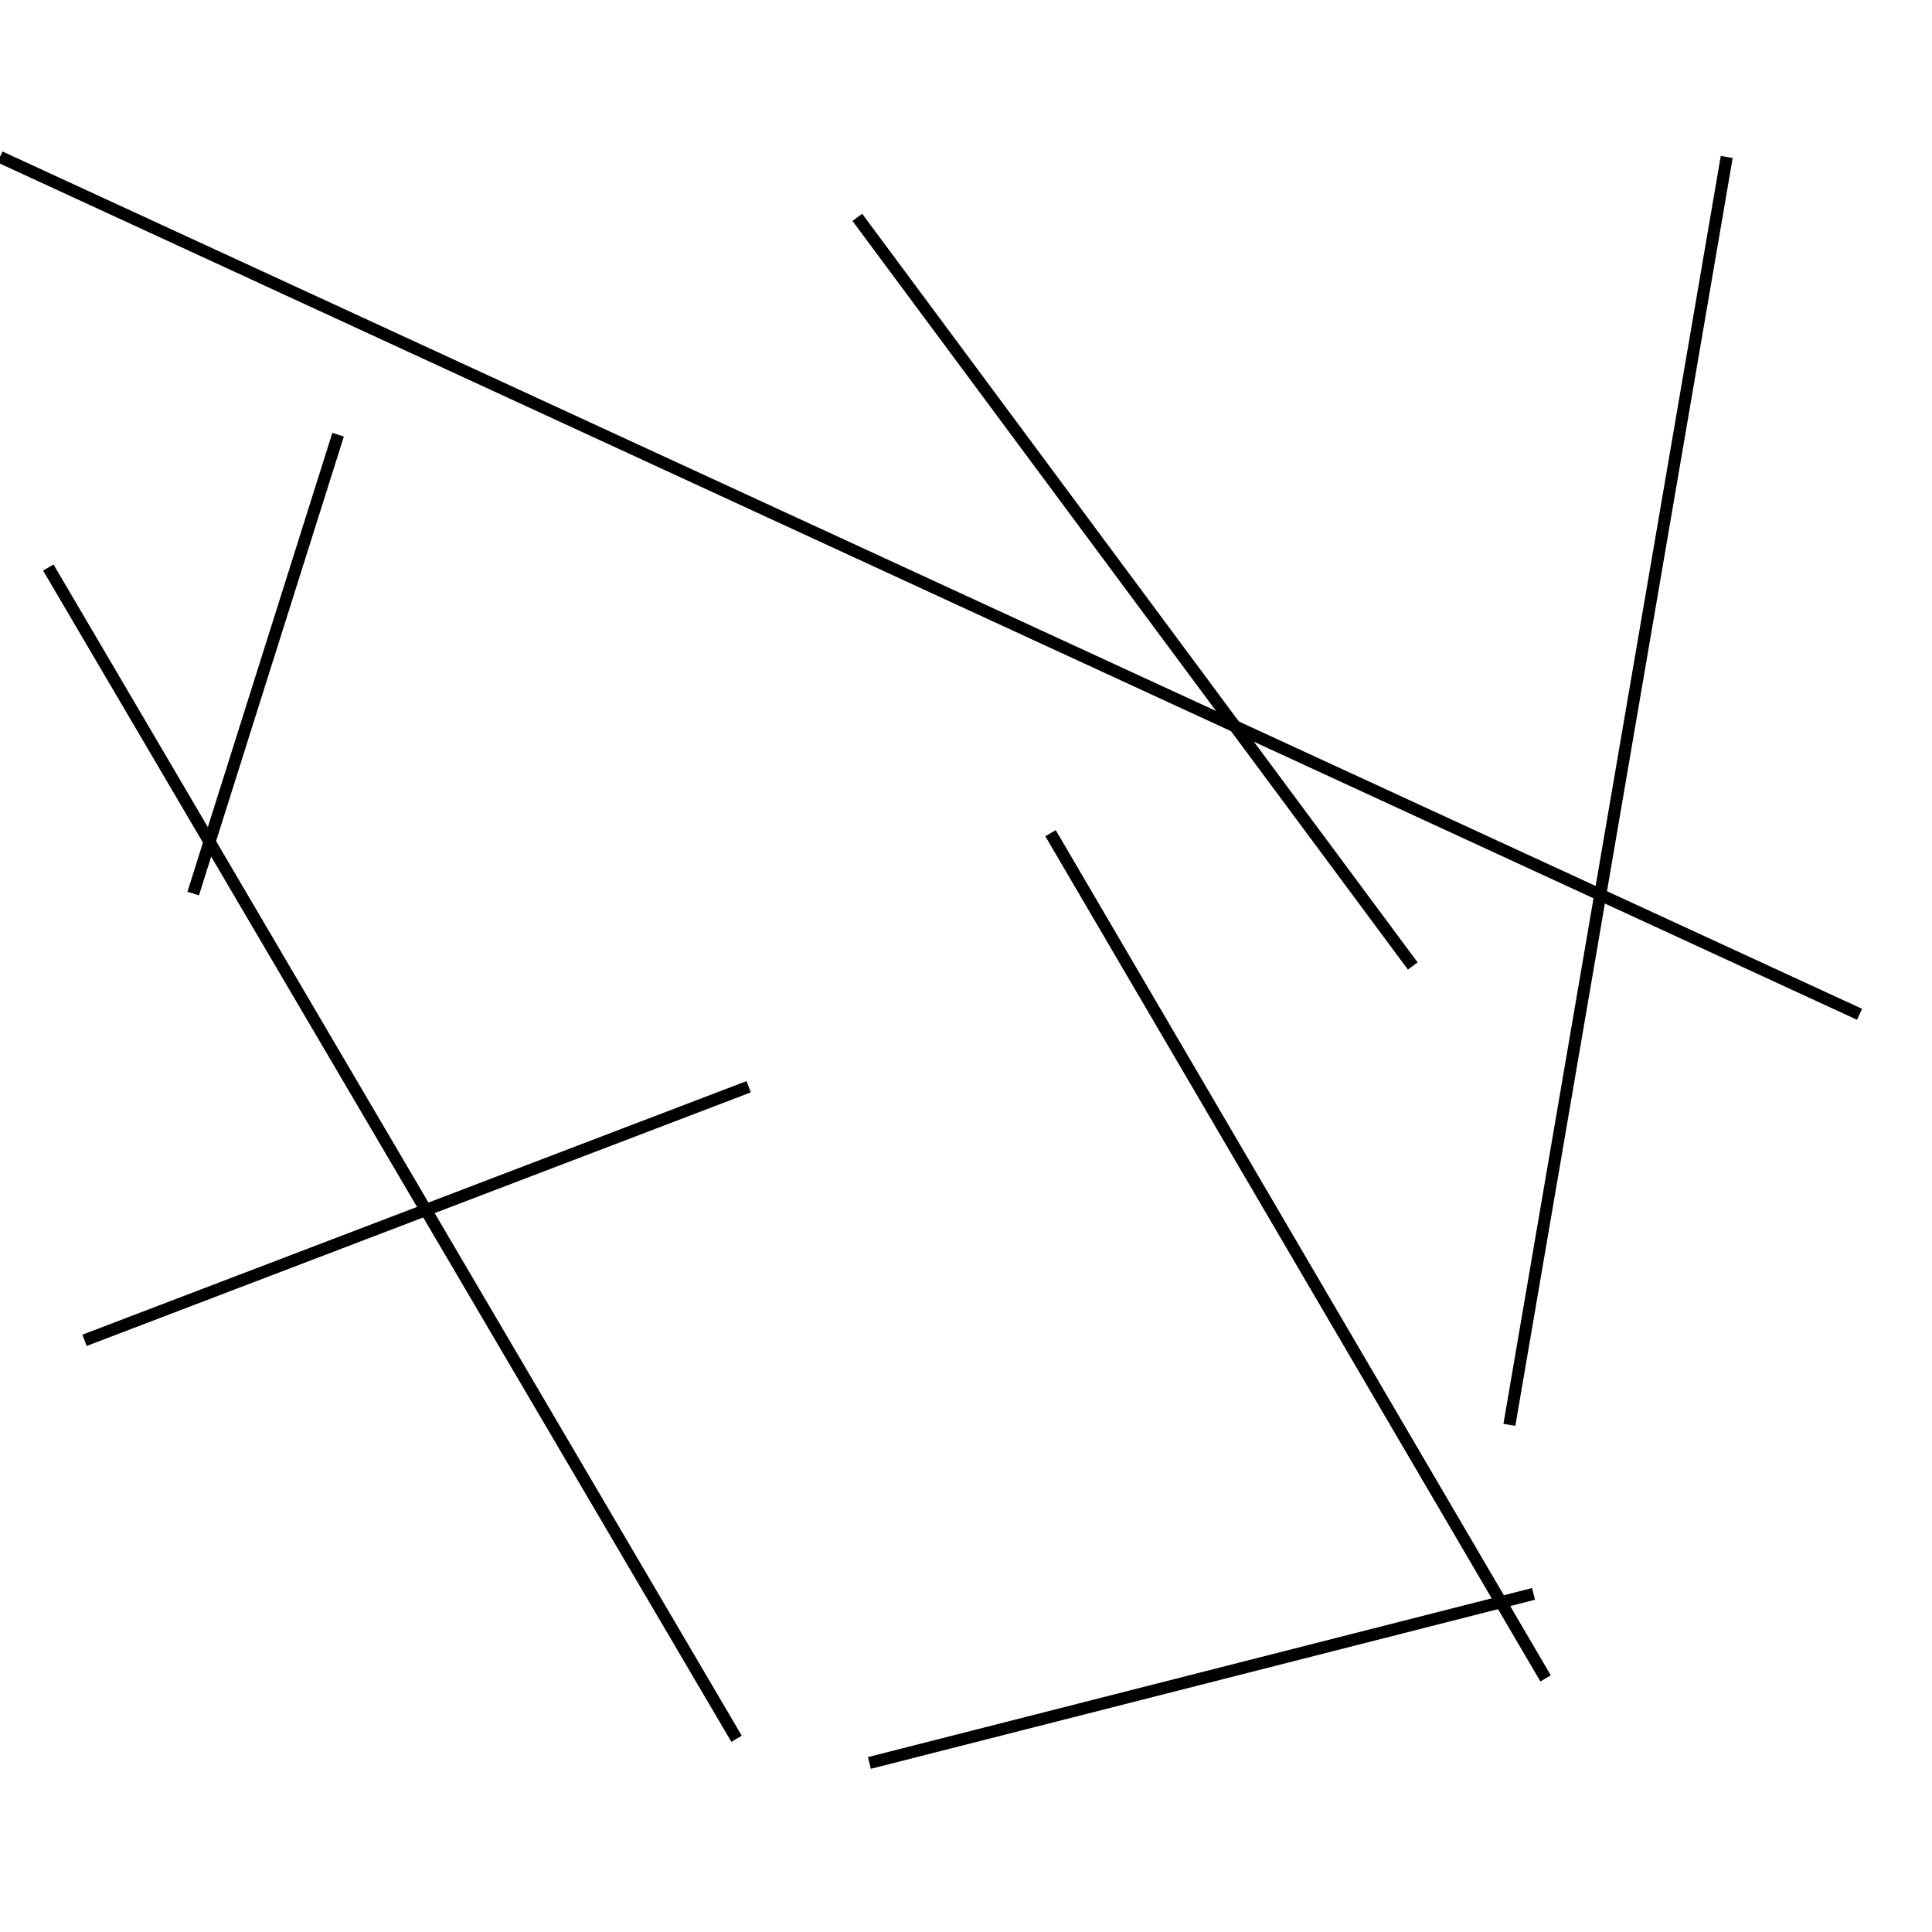<?xml version="1.0" encoding="utf-8" ?>
<svg baseProfile="full" height="160" version="1.1" width="160" xmlns="http://www.w3.org/2000/svg" xmlns:ev="http://www.w3.org/2001/xml-events" xmlns:xlink="http://www.w3.org/1999/xlink"><defs /><rect fill="white" height="160" width="160" x="0" y="0" /><line stroke="black" stroke-width="1" x1="143" x2="125" y1="13" y2="118" /><line stroke="black" stroke-width="1" x1="127" x2="72" y1="132" y2="146" /><line stroke="black" stroke-width="1" x1="154" x2="0" y1="84" y2="13" /><line stroke="black" stroke-width="1" x1="7" x2="62" y1="111" y2="90" /><line stroke="black" stroke-width="1" x1="128" x2="87" y1="139" y2="69" /><line stroke="black" stroke-width="1" x1="71" x2="117" y1="18" y2="80" /><line stroke="black" stroke-width="1" x1="4" x2="61" y1="47" y2="144" /><line stroke="black" stroke-width="1" x1="28" x2="16" y1="36" y2="74" /></svg>